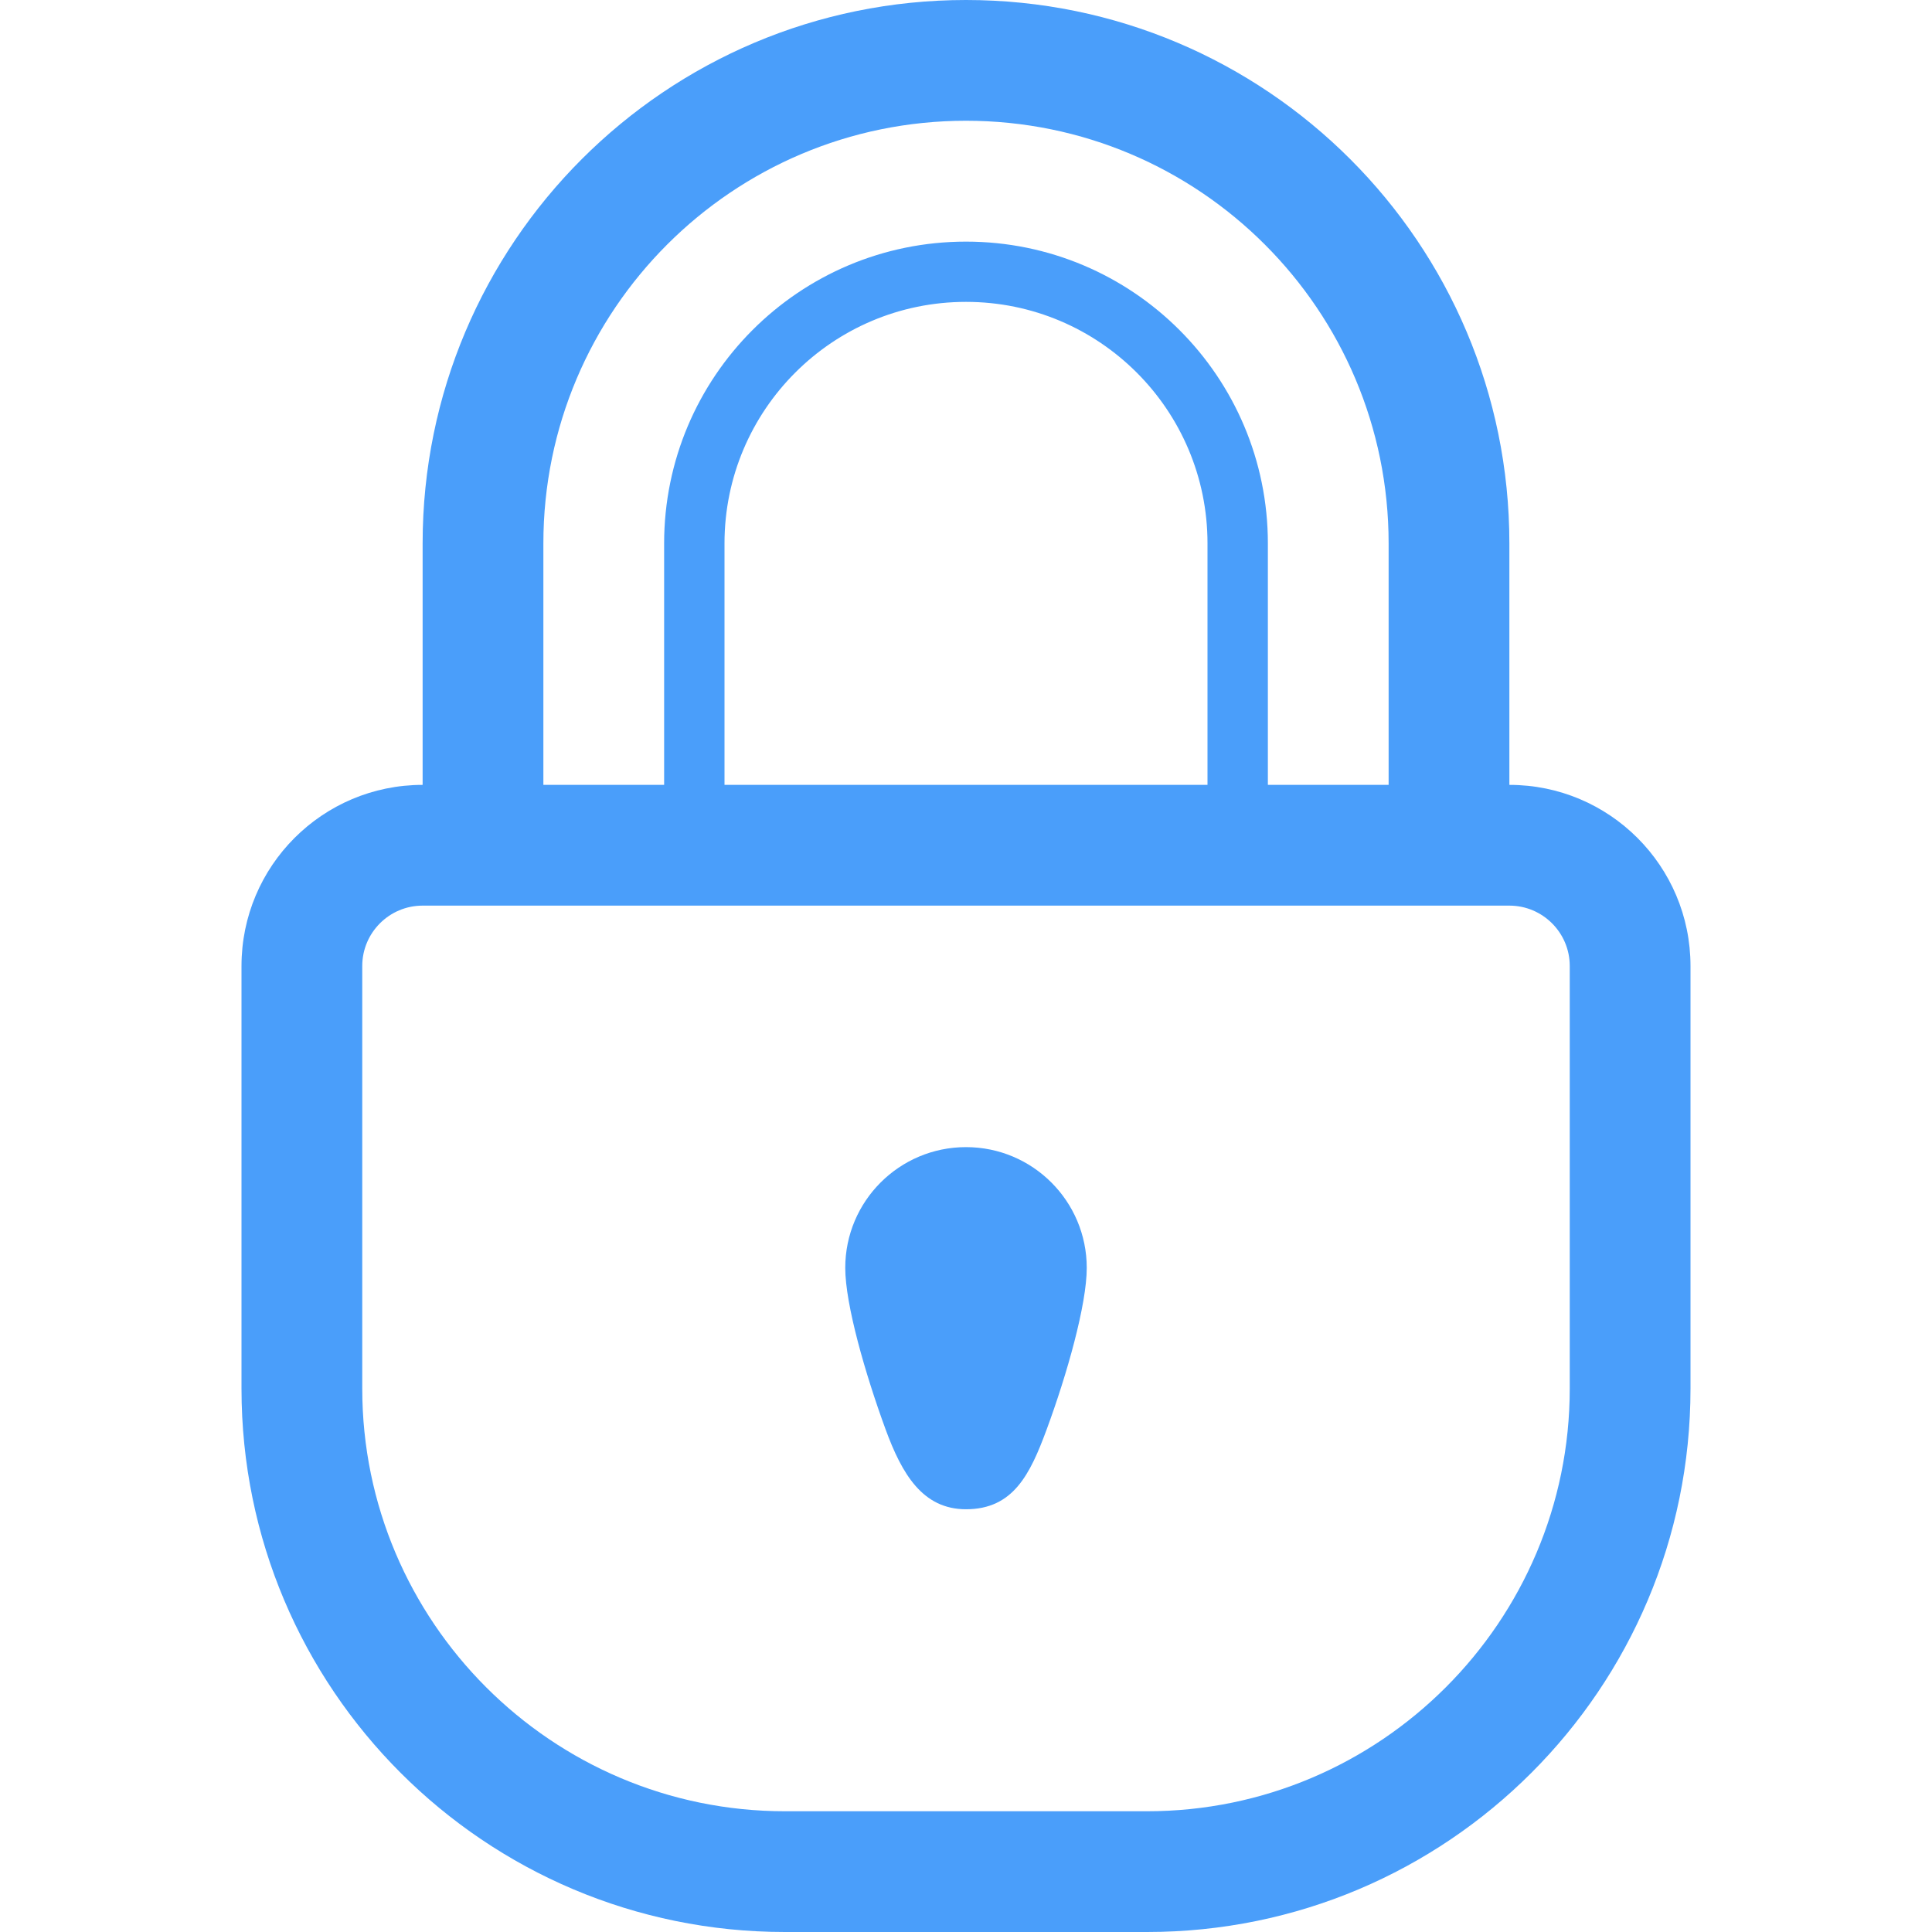 <?xml version="1.0" encoding="utf-8"?>
<!-- Generated by IcoMoon.io -->
<!DOCTYPE svg PUBLIC "-//W3C//DTD SVG 1.1//EN" "http://www.w3.org/Graphics/SVG/1.1/DTD/svg11.dtd">
<svg version="1.1" xmlns="http://www.w3.org/2000/svg" xmlns:xlink="http://www.w3.org/1999/xlink" width="128" height="128" viewBox="0 0 128 128">
<g>
</g>
	<path d="M100 52v-16c0-19.884-16.116-36-36-36s-36 16.116-36 36v16c-6.628 0-12 5.372-12 12v28c0 19.884 16.116 36 36 36h24c19.884 0 36-16.116 36-36v-28c0-6.632-5.376-12-12-12zM36 36c0-15.464 12.536-28 28-28s28 12.536 28 28v16h-8v-15.992c0-11.048-8.952-20-20-20s-20 8.952-20 20v15.992h-8v-16zM80 36v16h-32v-16c0-8.836 7.164-16 16-16s16 7.164 16 16zM104 76v16c0 15.436-12.564 28-28 28h-24c-15.436 0-28-12.564-28-28v-28c0-2.208 1.792-4 4-4 2.668 0 5.332 0 8 0h56c2.664 0 5.328 0 8 0 2.204 0 4 1.792 4 4v12zM64 76c4.416 0 8 3.58 8 8 0 2.436-1.312 7.072-2.664 10.728-1.092 2.952-2.208 5.264-5.336 5.264-2.876 0-4.244-2.336-5.332-5.304-1.336-3.648-2.668-8.26-2.668-10.688 0-4.42 3.584-8 8-8z" fill="#4a9efa" />
</svg>
